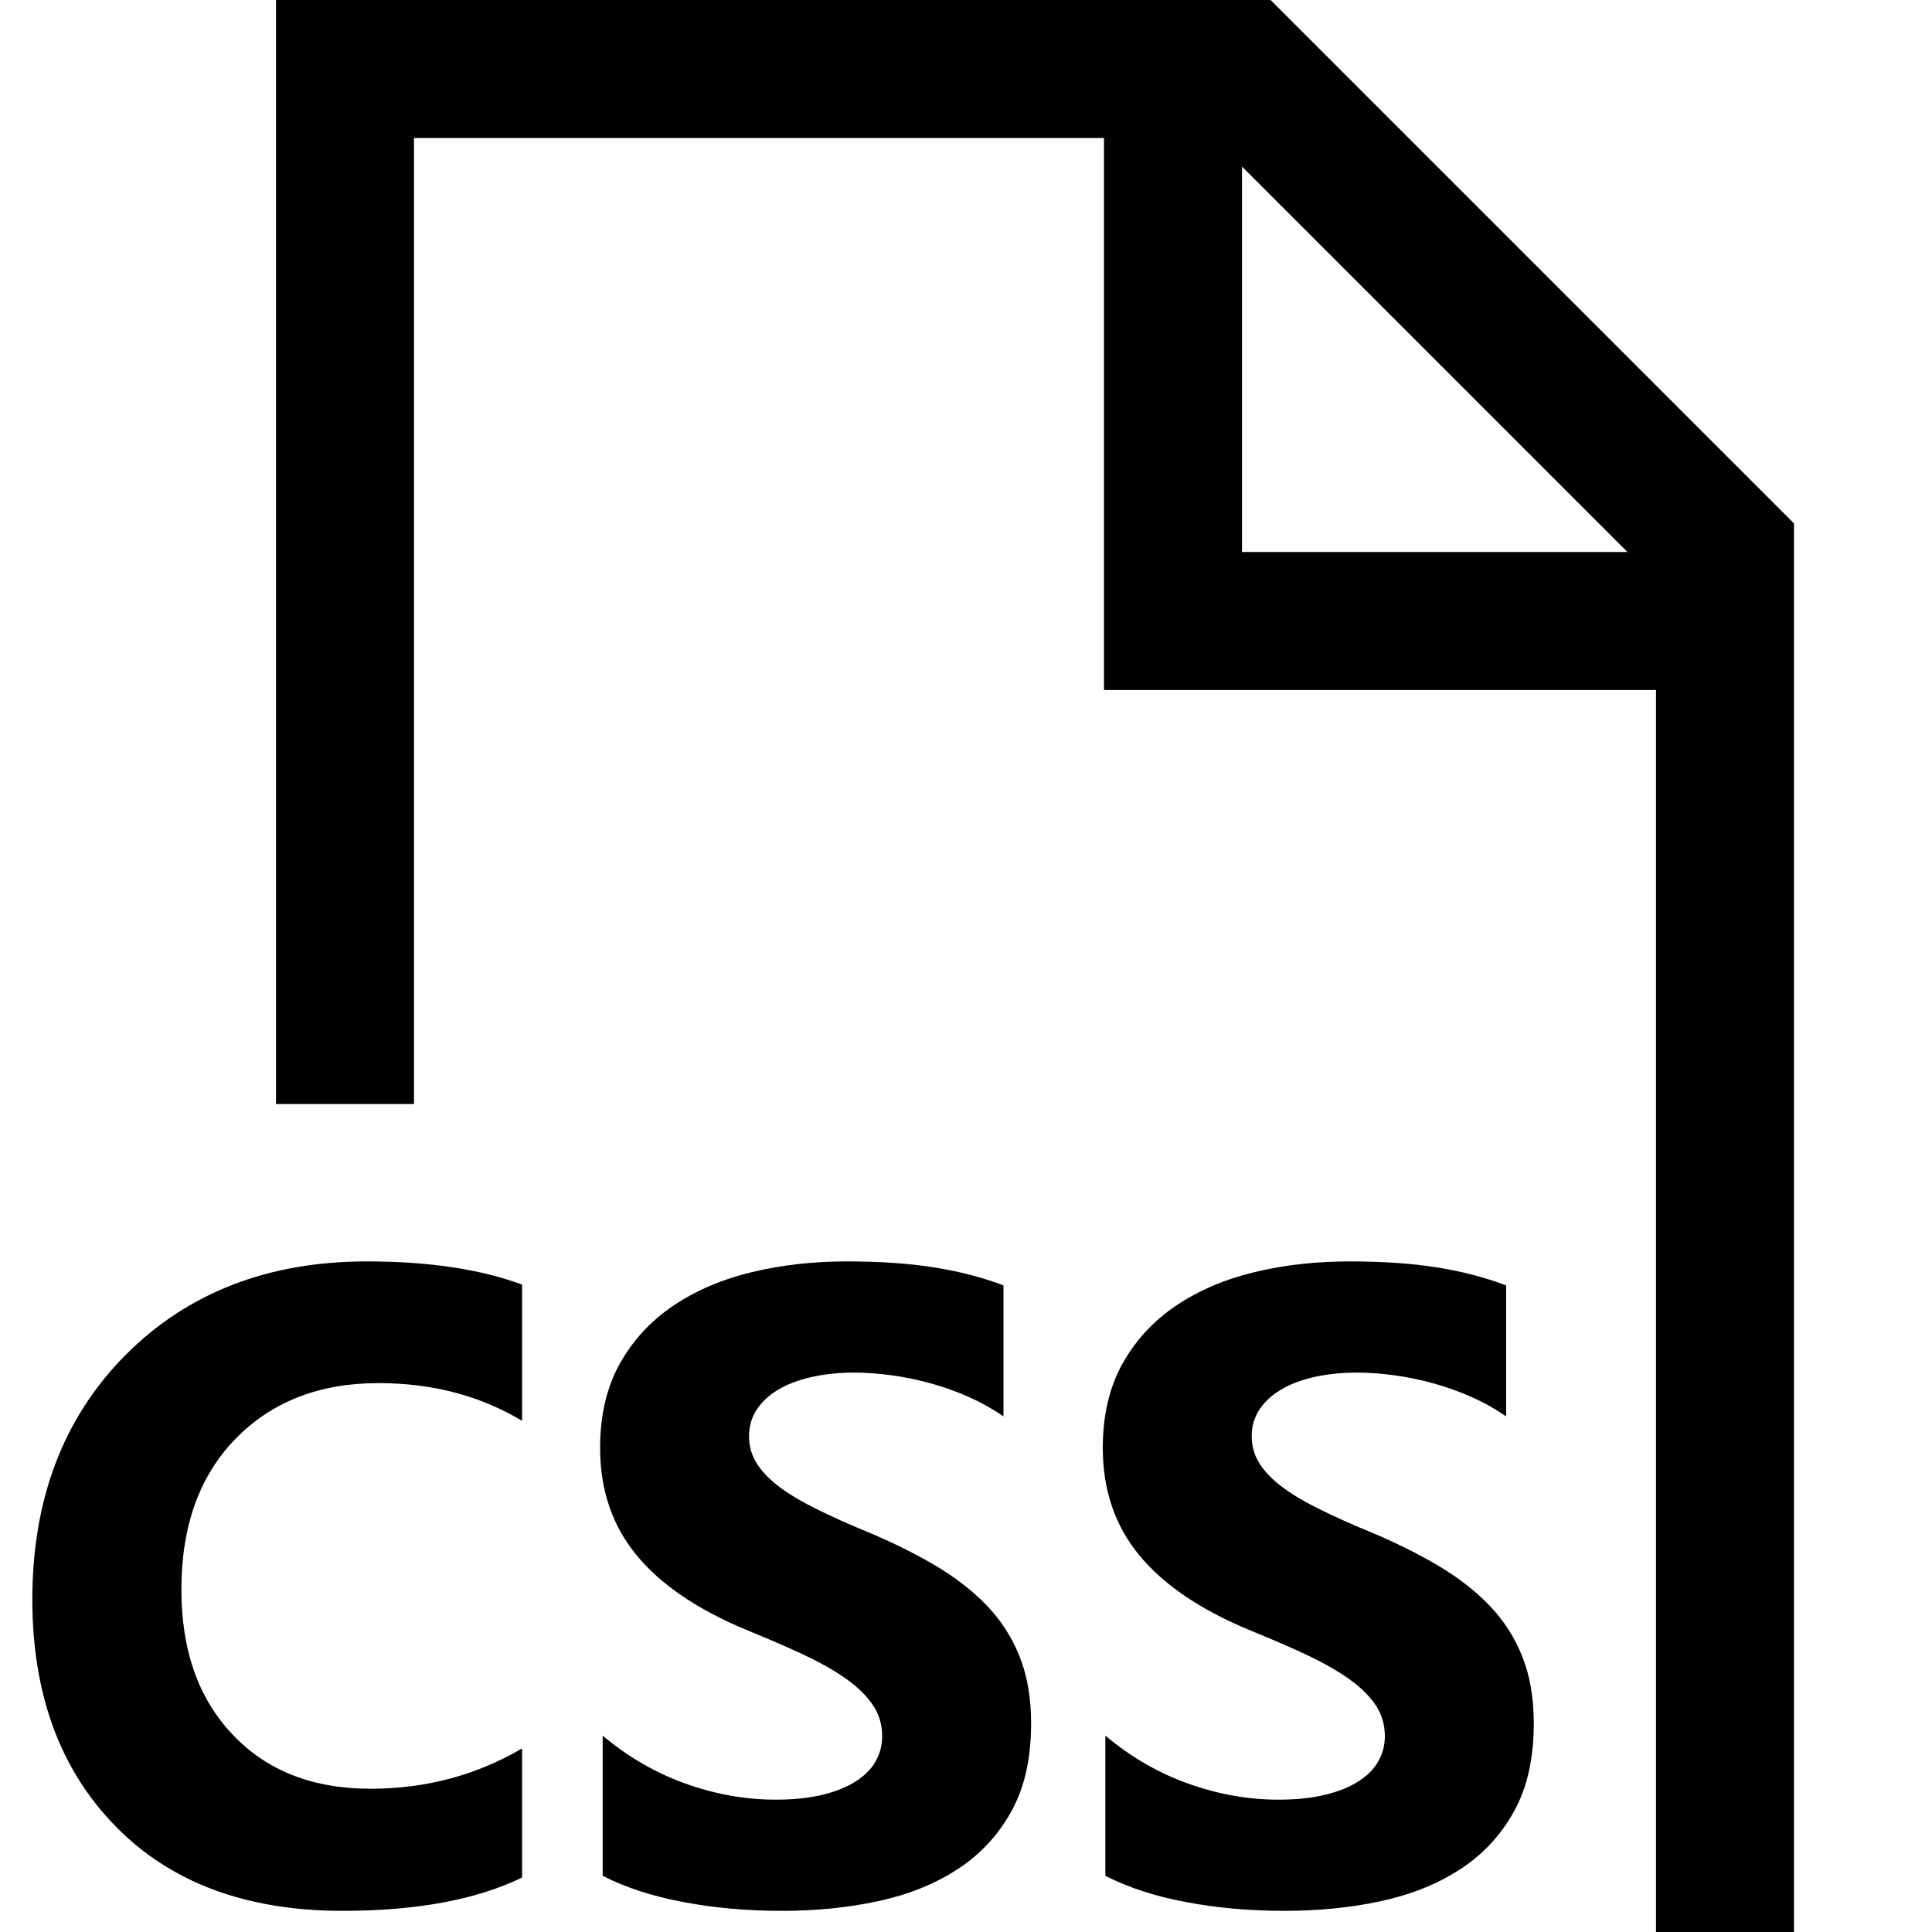 <svg xmlns="http://www.w3.org/2000/svg" viewBox="0 0 448 448" enable-background="new 0 0 448 448"><path d="M121.063 435.375c-10.625 5.156-24.5 7.719-41.625 7.719-22.375 0-39.938-6.563-52.719-19.688-12.813-13.125-19.219-30.625-19.219-52.5 0-23.313 7.219-42.188 21.594-56.688 14.406-14.468 33.062-21.718 56.031-21.718 14.188 0 26.188 1.781 35.938 5.375v31.594c-9.75-5.844-20.844-8.75-33.313-8.75-13.688 0-24.719 4.313-33.125 12.906-8.375 8.594-12.563 20.25-12.563 34.938 0 14.094 3.938 25.313 11.875 33.656 7.906 8.375 18.563 12.563 32 12.563 12.781 0 24.5-3.125 35.125-9.344v29.937zm18.687-.406v-32.5c5.906 4.969 12.313 8.656 19.219 11.125s13.875 3.719 20.906 3.719c4.125 0 7.75-.375 10.813-1.125 3.094-.75 5.656-1.781 7.719-3.094s3.625-2.875 4.625-4.656c1.031-1.813 1.531-3.75 1.531-5.844 0-2.844-.813-5.406-2.438-7.625-1.625-2.25-3.844-4.313-6.656-6.188-2.813-1.906-6.156-3.719-10-5.5-3.844-1.75-8.031-3.563-12.5-5.375-11.375-4.75-19.844-10.531-25.438-17.375s-8.375-15.094-8.375-24.781c0-7.563 1.531-14.094 4.563-19.531 3.063-5.469 7.188-9.938 12.438-13.469s11.344-6.125 18.25-7.781 14.219-2.469 21.938-2.469c7.563 0 14.281.438 20.156 1.375 5.844.906 11.25 2.313 16.188 4.188v30.375c-2.438-1.688-5.094-3.188-7.969-4.469s-5.844-2.344-8.875-3.188c-3.063-.844-6.094-1.469-9.094-1.875-3.031-.406-5.875-.625-8.594-.625-3.719 0-7.094.375-10.156 1.063-3.031.719-5.625 1.719-7.719 3s-3.719 2.844-4.875 4.625c-1.156 1.813-1.719 3.813-1.719 6.031 0 2.438.656 4.625 1.938 6.563s3.094 3.75 5.469 5.5c2.375 1.719 5.25 3.406 8.656 5.063 3.375 1.656 7.188 3.375 11.469 5.125 5.813 2.438 11.031 5.031 15.688 7.781 4.625 2.75 8.625 5.844 11.938 9.281 3.313 3.469 5.844 7.406 7.594 11.844 1.781 4.438 2.656 9.594 2.656 15.469 0 8.125-1.531 14.969-4.625 20.469-3.063 5.531-7.25 10-12.531 13.406-5.281 3.438-11.438 5.875-18.438 7.375s-14.406 2.219-22.188 2.219c-8 0-15.594-.656-22.813-2.031-7.22-1.345-13.438-3.376-18.751-6.095zm116.563 0v-32.5c5.906 4.969 12.313 8.656 19.219 11.125s13.875 3.719 20.906 3.719c4.125 0 7.75-.375 10.813-1.125 3.094-.75 5.656-1.781 7.719-3.094s3.625-2.875 4.625-4.656c1.031-1.813 1.531-3.75 1.531-5.844 0-2.844-.813-5.406-2.438-7.625-1.625-2.25-3.844-4.313-6.656-6.188-2.813-1.906-6.156-3.719-10-5.5-3.844-1.75-8.031-3.563-12.5-5.375-11.375-4.75-19.844-10.531-25.438-17.375s-8.375-15.094-8.375-24.781c0-7.563 1.531-14.094 4.563-19.531 3.063-5.469 7.188-9.938 12.438-13.469s11.344-6.125 18.25-7.781 14.219-2.469 21.938-2.469c7.563 0 14.281.438 20.156 1.375 5.844.906 11.25 2.313 16.188 4.188v30.375c-2.438-1.688-5.094-3.188-7.969-4.469s-5.844-2.344-8.875-3.188c-3.063-.844-6.094-1.469-9.094-1.875-3.031-.406-5.875-.625-8.594-.625-3.719 0-7.094.375-10.156 1.063-3.031.719-5.625 1.719-7.719 3s-3.719 2.844-4.875 4.625c-1.156 1.813-1.719 3.813-1.719 6.031 0 2.438.656 4.625 1.938 6.563s3.094 3.75 5.469 5.5c2.375 1.719 5.25 3.406 8.656 5.063 3.375 1.656 7.188 3.375 11.469 5.125 5.813 2.438 11.031 5.031 15.688 7.781 4.625 2.75 8.625 5.844 11.938 9.281 3.313 3.469 5.844 7.406 7.594 11.844 1.781 4.438 2.656 9.594 2.656 15.469 0 8.125-1.531 14.969-4.625 20.469-3.063 5.531-7.25 10-12.531 13.406-5.281 3.438-11.438 5.875-18.438 7.375s-14.406 2.219-22.188 2.219c-8 0-15.594-.656-22.813-2.031-7.22-1.345-13.439-3.376-18.751-6.095zm-160.313-178.969v-224h160v128h128v288h32v-326.625l-121.377-121.375h-230.623v256h32zm192-217.375l89.377 89.375h-89.377v-89.375z"/></svg>